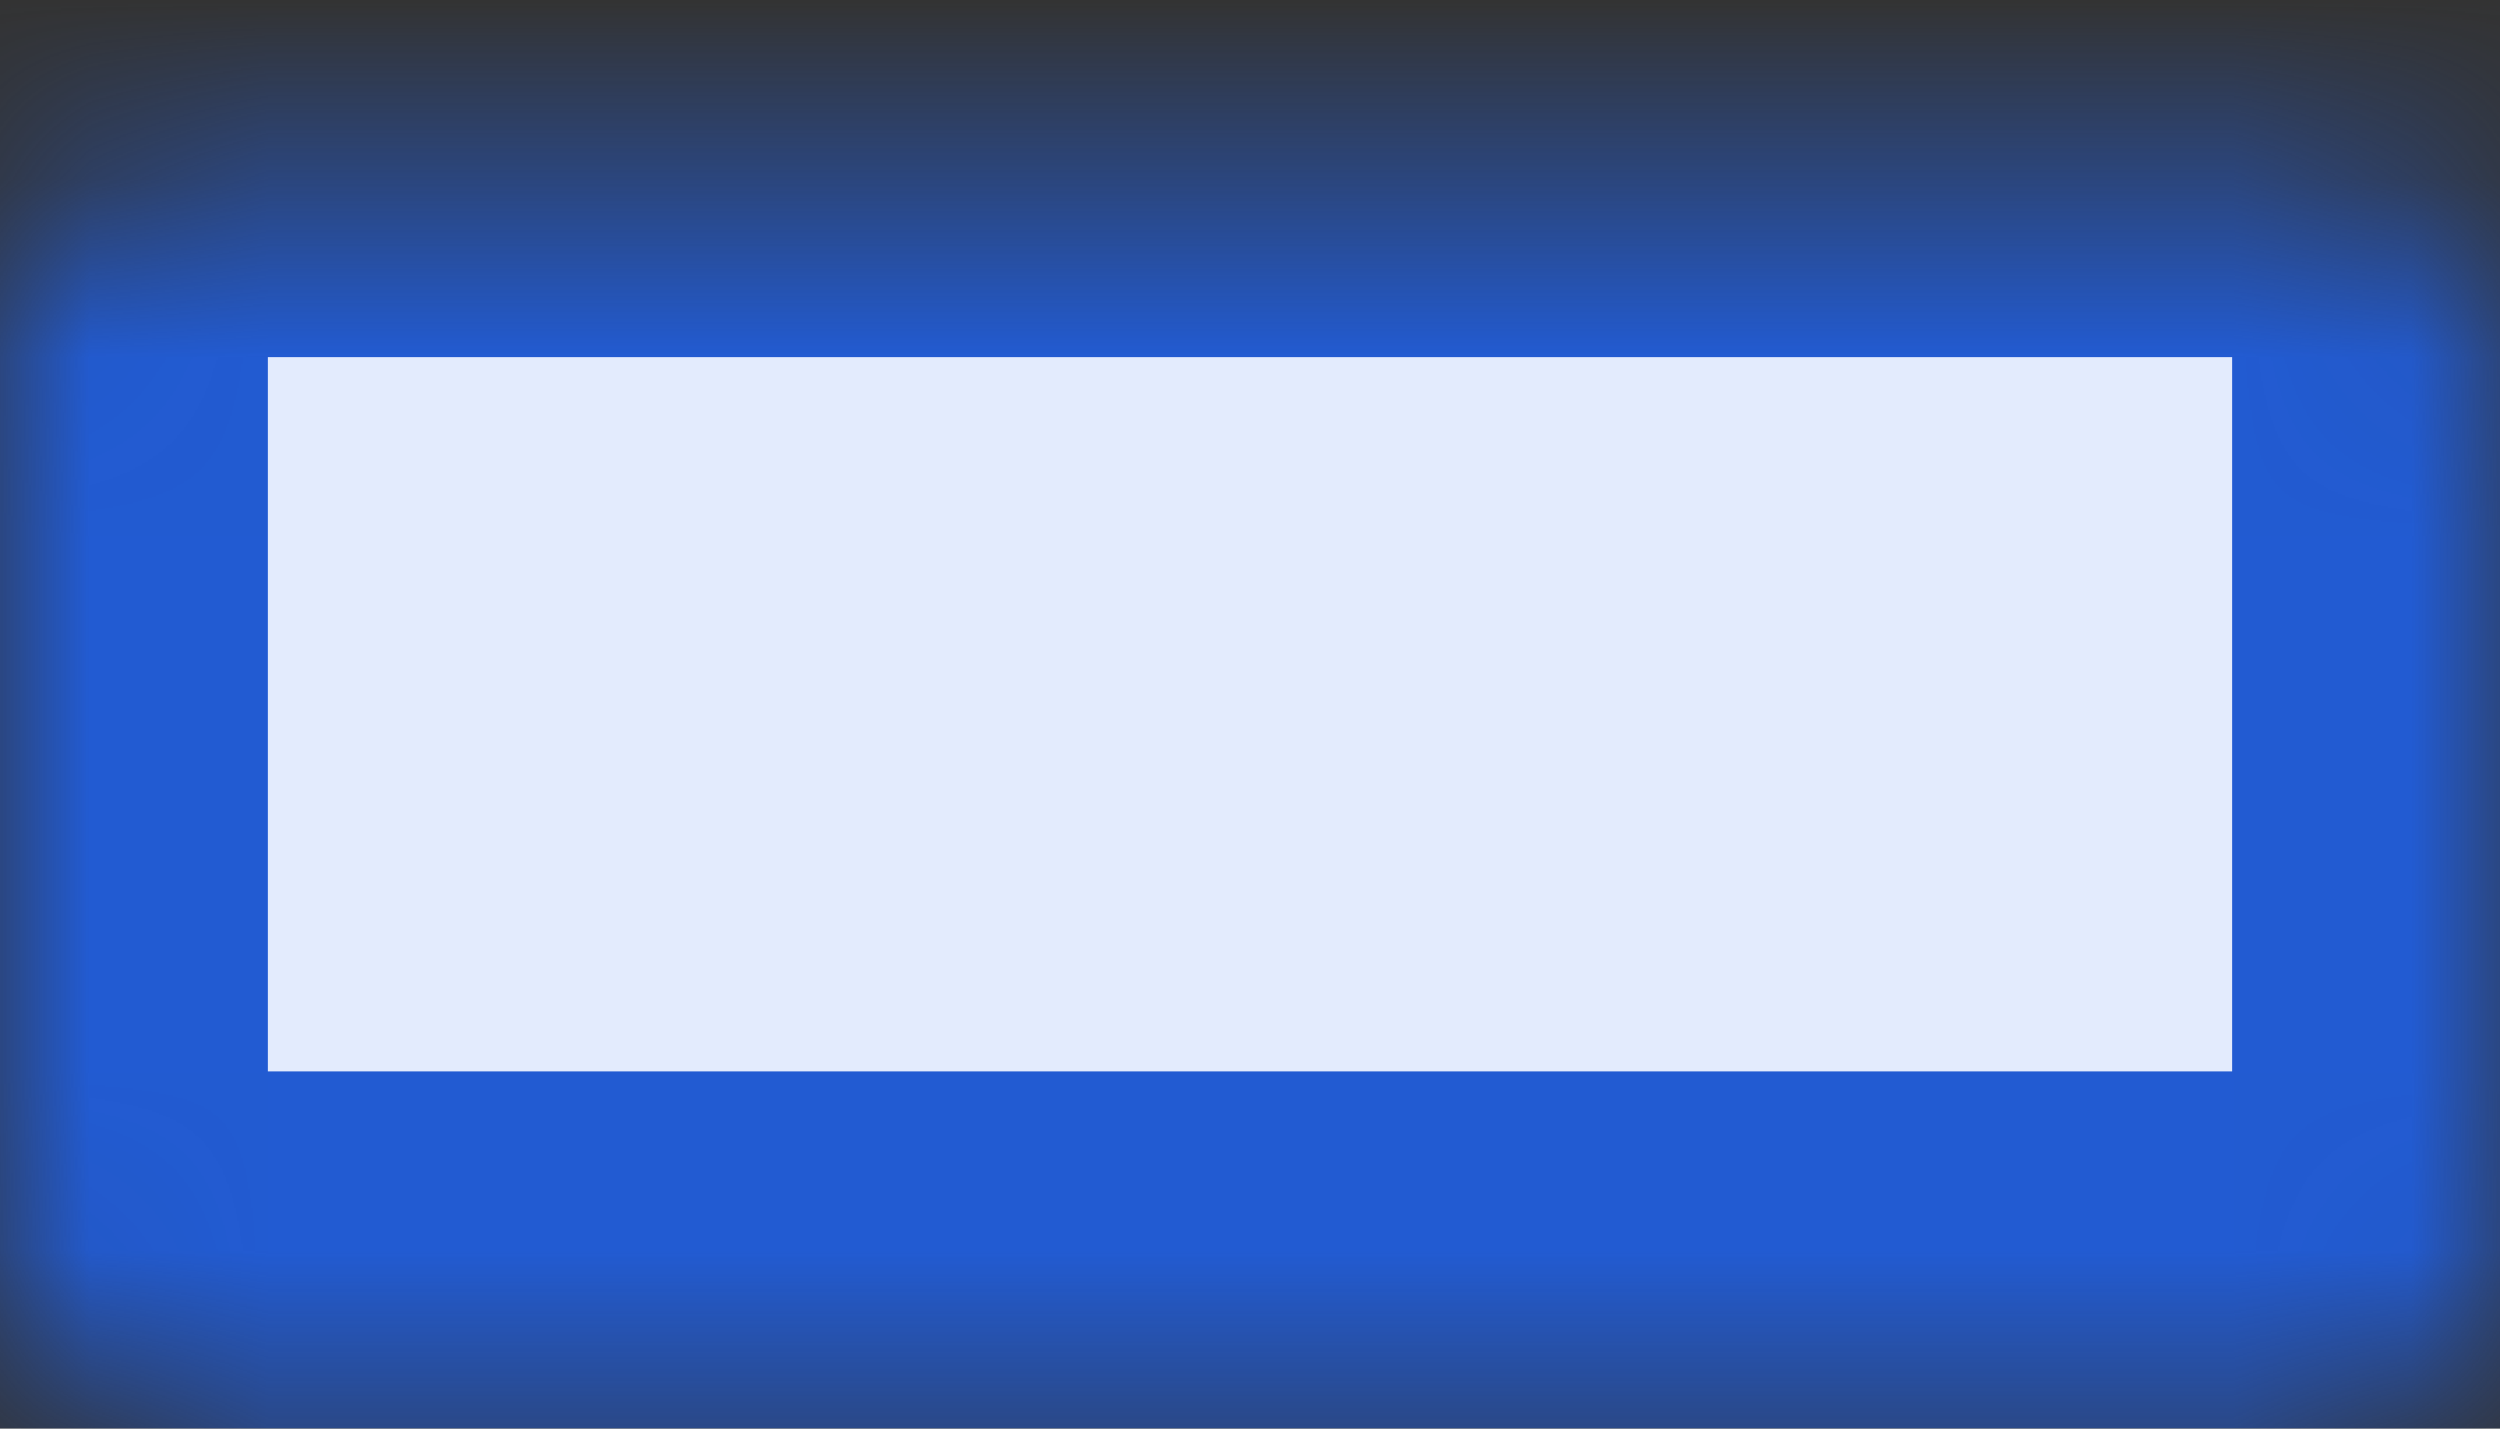 <svg width="14" height="8" viewBox="0 0 14 8" fill="none" xmlns="http://www.w3.org/2000/svg">
<rect x="0" y="0" width="14" height="8" fill="#333333" stroke="none"/>
<mask id="path-1-inside-1_710_81113" fill="white">
<rect y="0.5" width="14" height="7" rx="1"/>
</mask>
<rect y="0.5" width="14" height="7" rx="1" fill="#E3EBFD" stroke="#225BD2" stroke-width="3" mask="url(#path-1-inside-1_710_81113)"/>
</svg>
